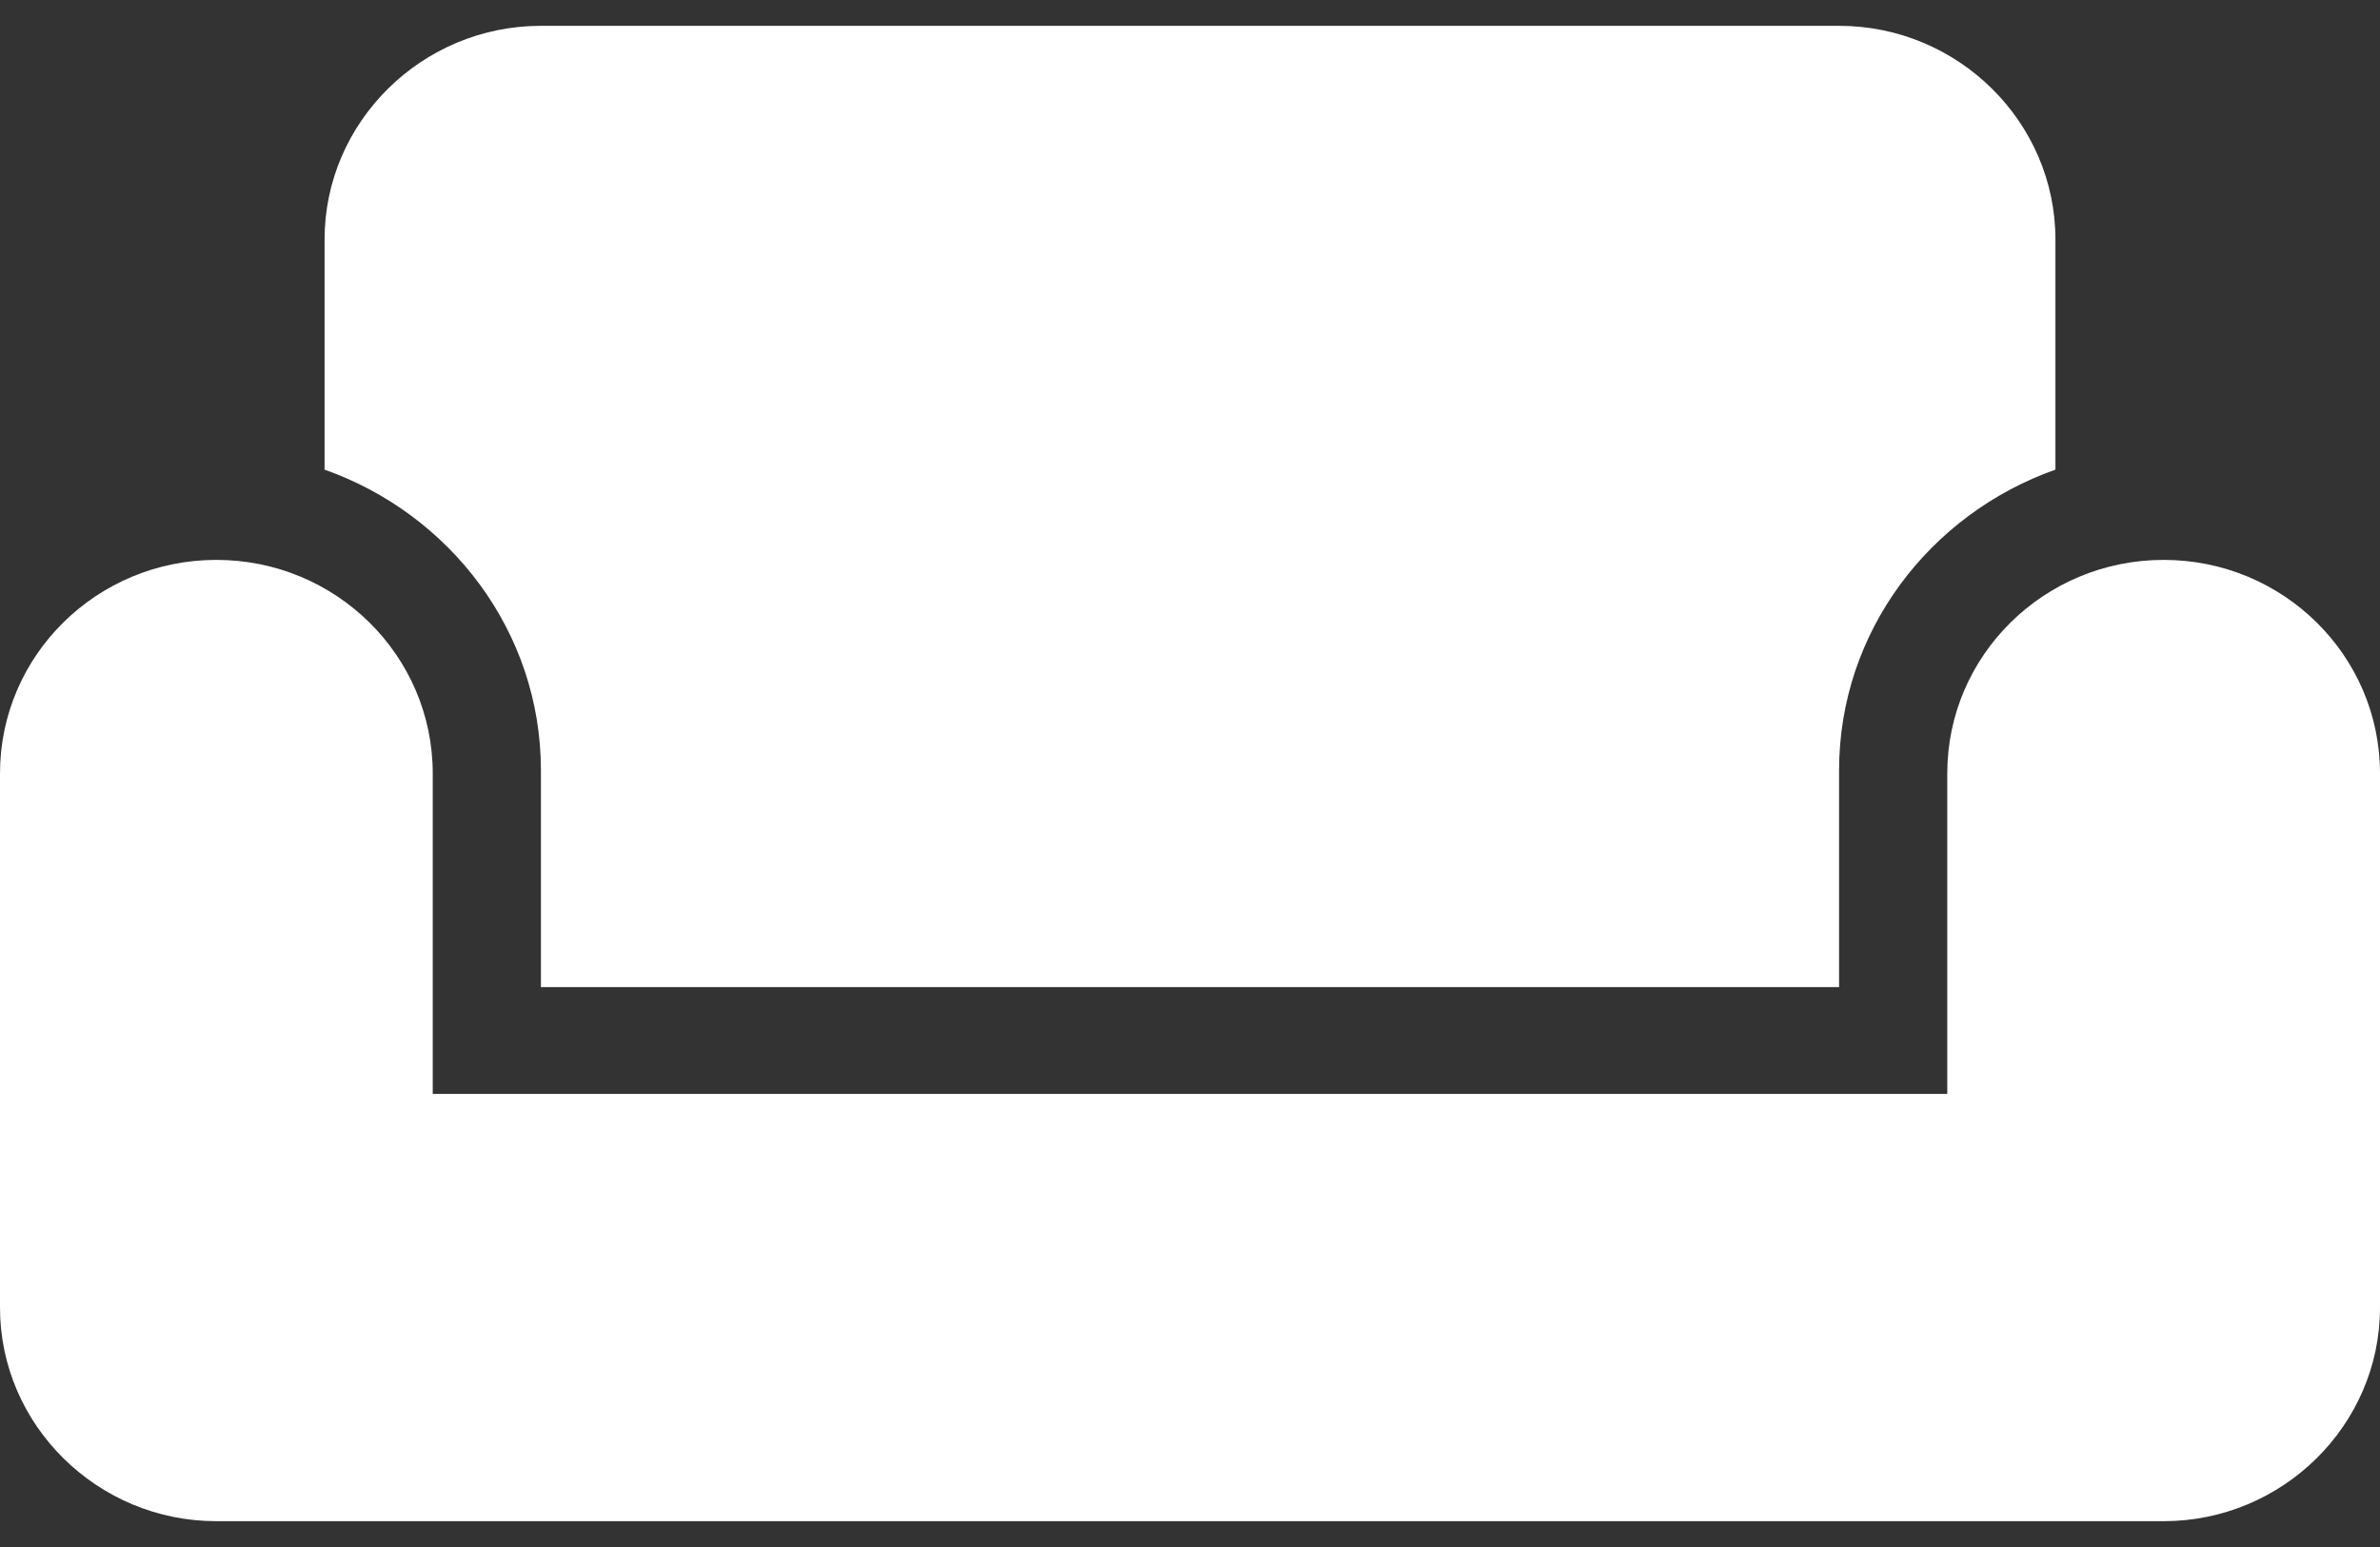 <svg width="40" height="26" viewBox="0 0 40 26" fill="none" xmlns="http://www.w3.org/2000/svg">
<rect x="0" y="0" width="40" height="26" fill="#333333" stroke="none"/>
<path d="M36.364 9.41C34.355 9.41 32.727 11.017 32.727 13V18.385H7.273V13C7.273 11.017 5.645 9.41 3.636 9.41C1.627 9.41 0 11.017 0 13V21.976C0 23.95 1.636 25.566 3.636 25.566H36.364C38.364 25.566 40 23.95 40 21.976V13C40 11.017 38.373 9.41 36.364 9.41ZM30.909 0.434H9.091C7.091 0.434 5.455 2.05 5.455 4.025V7.893C7.564 8.638 9.091 10.613 9.091 12.946V16.59H30.909V12.946C30.909 10.613 32.436 8.638 34.545 7.893V4.025C34.545 2.05 32.909 0.434 30.909 0.434Z" fill="white"/>
</svg>
